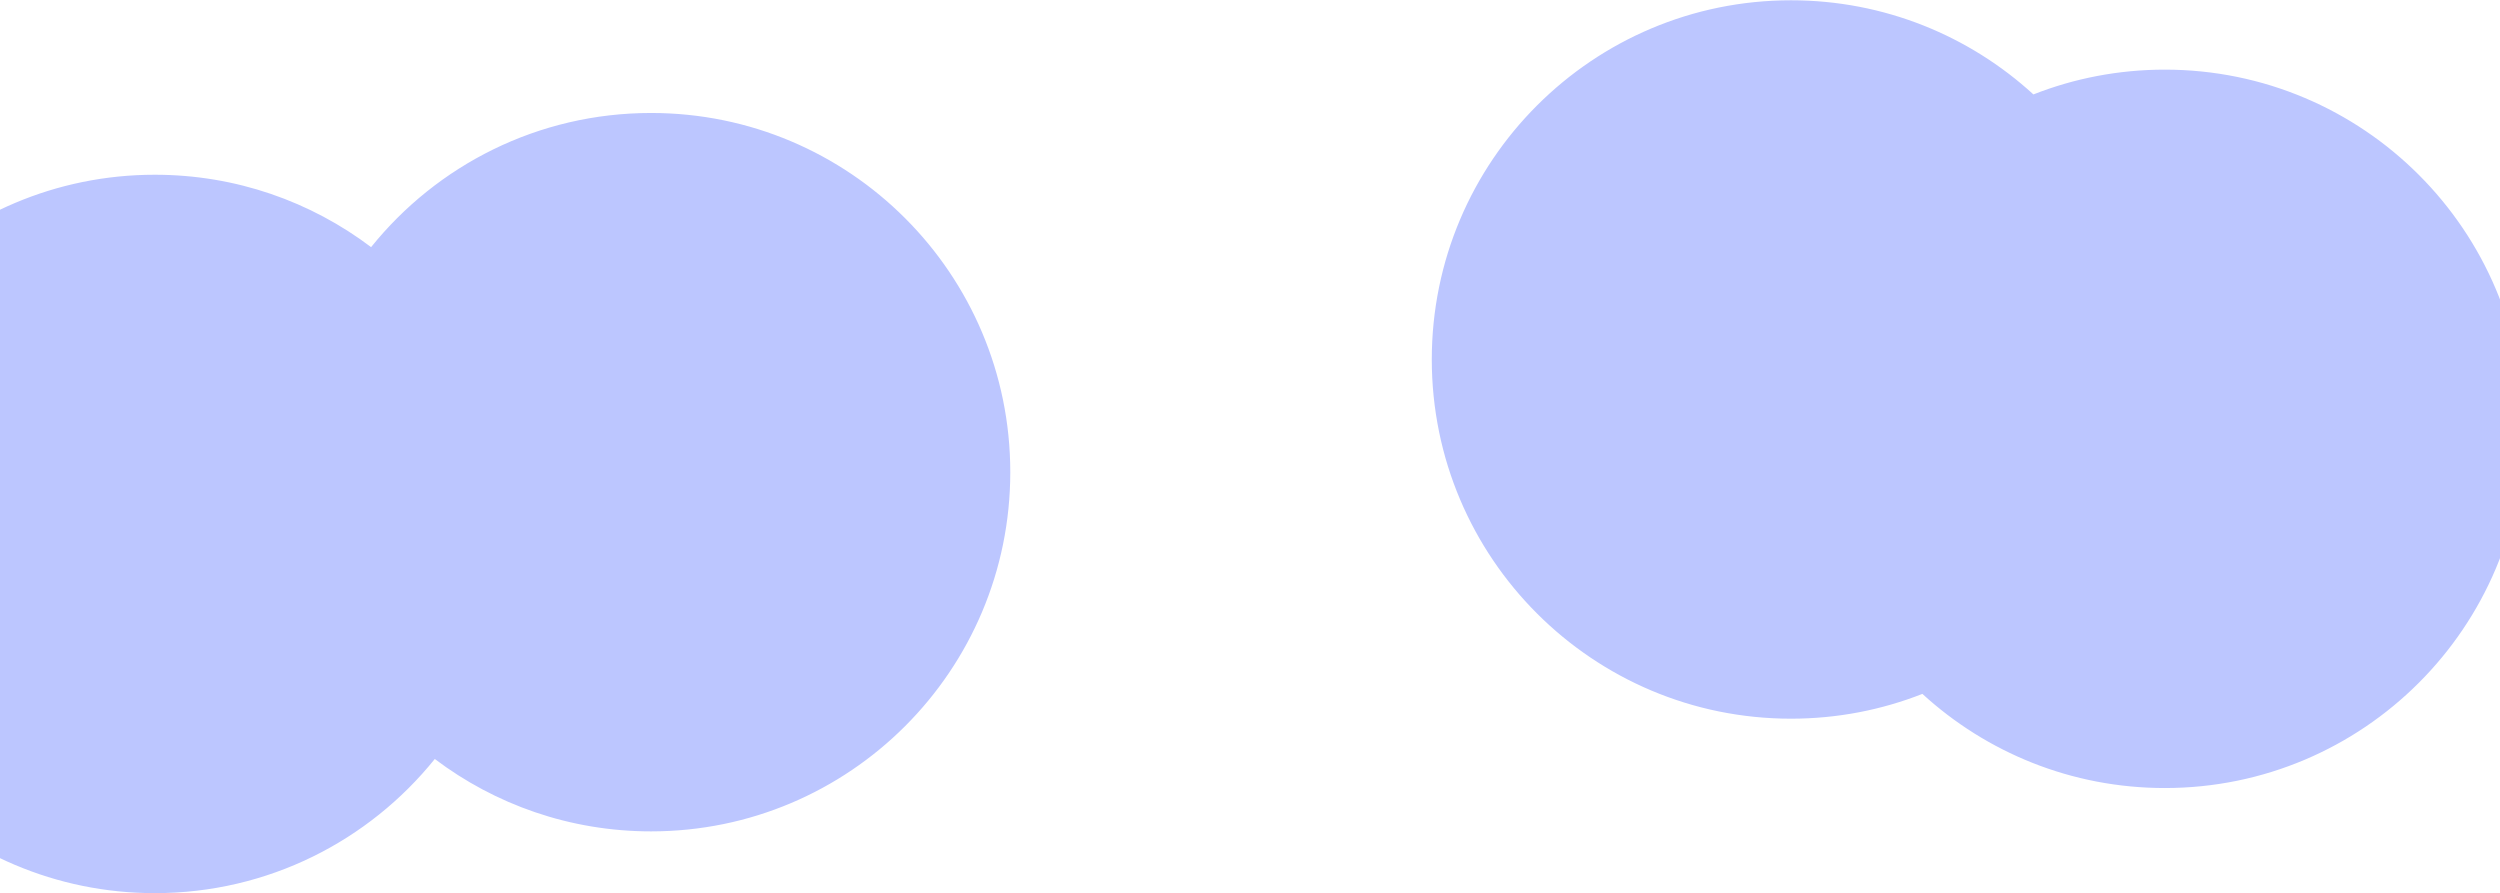 <svg width="8640" height="3087" viewBox="0 0 8640 3087" fill="none" xmlns="http://www.w3.org/2000/svg">
<path fill-rule="evenodd" clip-rule="evenodd" d="M6189.65 2483.78C6349.94 2483.78 6503.13 2453.4 6643.78 2398.09C6864.59 2600.16 7158.7 2723.45 7481.6 2723.45C8167.21 2723.45 8723 2167.65 8723 1482.05C8723 796.445 8167.21 240.653 7481.6 240.653C7321.32 240.653 7168.13 271.03 7027.48 326.342C6806.67 124.273 6512.56 0.986 6189.65 0.986C5504.05 0.986 4948.25 556.779 4948.25 1242.38C4948.25 1927.99 5504.05 2483.78 6189.65 2483.78ZM3491.53 1631.84C3491.53 2317.45 2935.74 2873.24 2250.14 2873.24C1969.48 2873.24 1710.57 2780.1 1502.64 2623.05C1275.1 2905.77 926.187 3086.69 535.022 3086.69C-150.583 3086.69 -706.375 2530.9 -706.375 1845.29C-706.375 1159.69 -150.583 603.897 535.022 603.897C815.683 603.897 1074.59 697.036 1282.52 854.09C1510.06 571.364 1858.97 390.445 2250.14 390.445C2935.74 390.445 3491.53 946.237 3491.53 1631.84Z" fill="#BCC6FF"/>
</svg>
